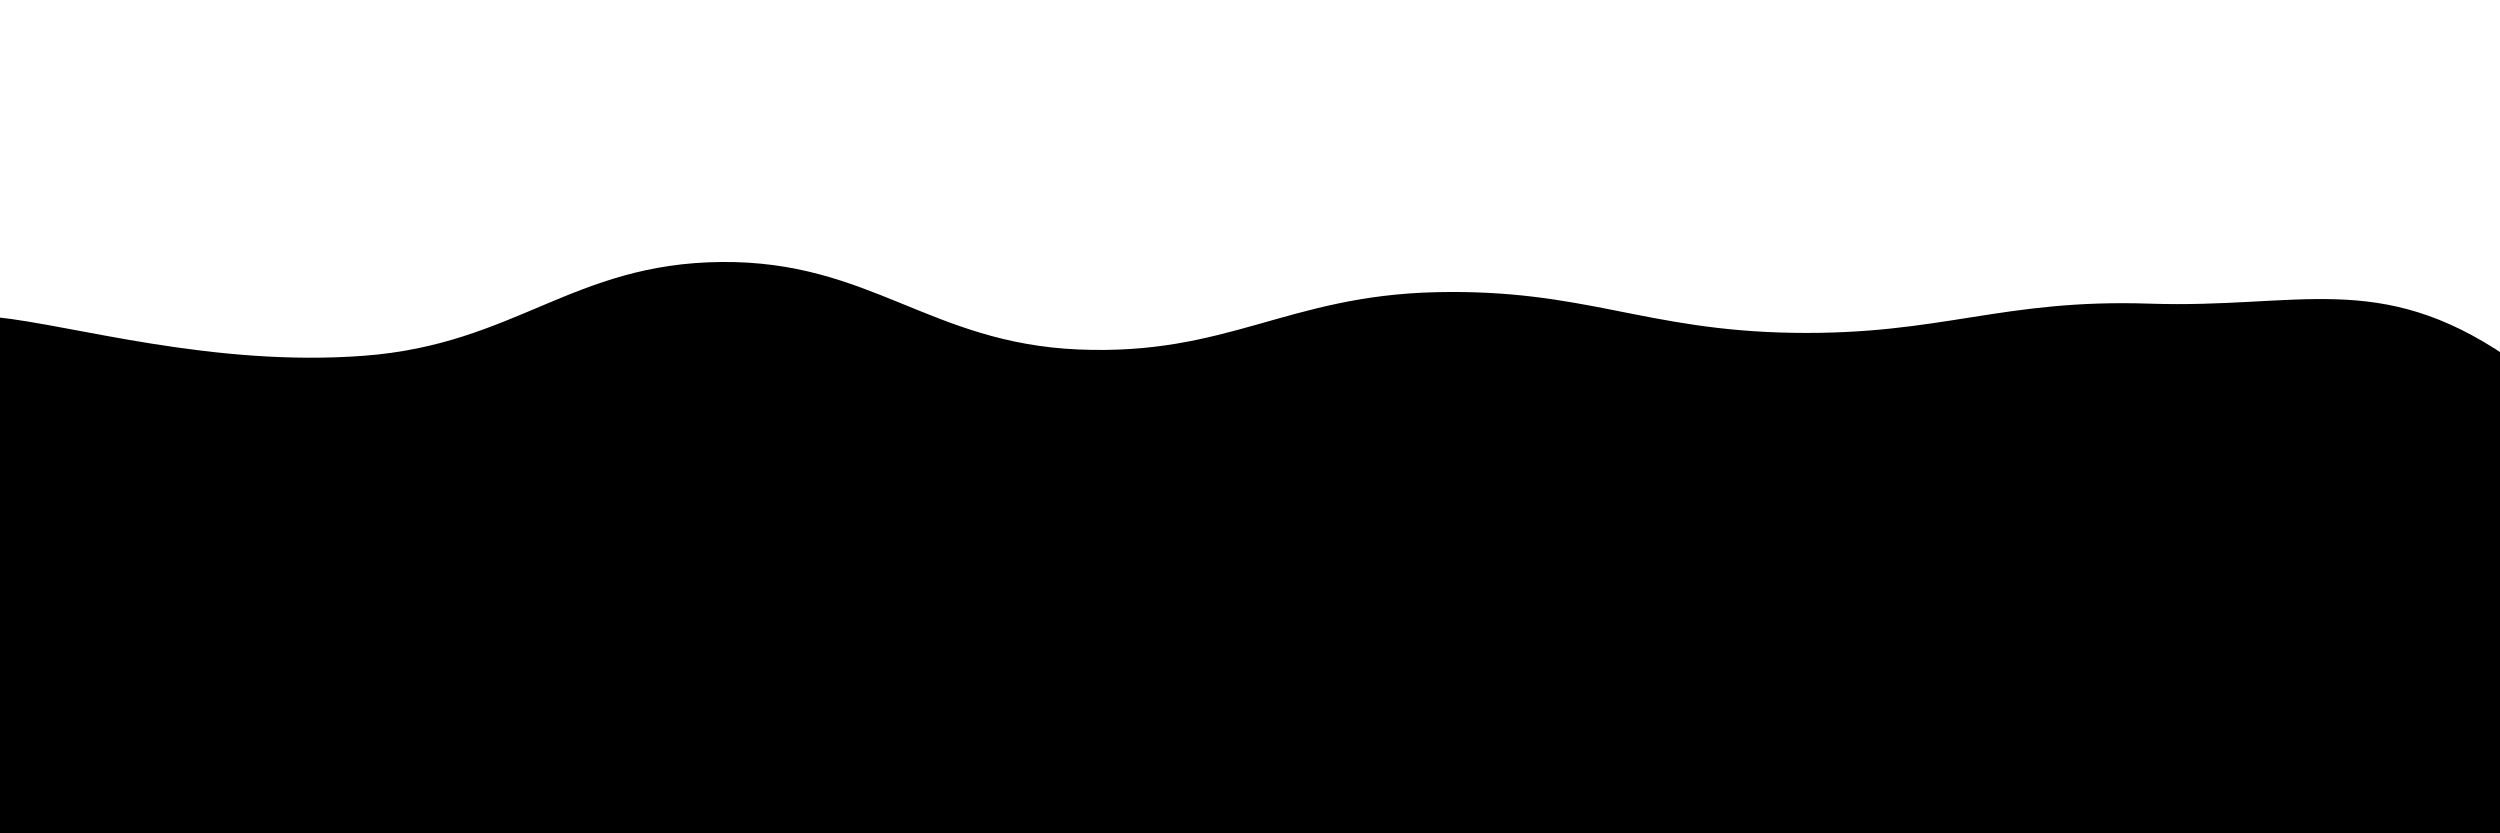<svg xmlns="http://www.w3.org/2000/svg" version="1.1" xmlns:xlink="http://www.w3.org/1999/xlink" xmlns:svgjs="http://svgjs.dev/svgjs" viewBox="0 0 2400 800" opacity="1"><defs><linearGradient x1="50%" y1="0%" x2="50%" y2="100%" id="sssurf-grad"><stop stop-color="hsla(230, 1%, 99%, 1.00)" stop-opacity="1" offset="0%"></stop><stop stop-color="hsla(0, 0%, 100%, 1.00)" stop-opacity="1" offset="100%"></stop></linearGradient></defs><g fill="url(#sssurf-grad)" transform="matrix(1,0,0,1,6.872,217.507)"><path d="M-10,10C63.512,17.708,197.917,58.042,342.857,47C487.798,35.958,542.857,-41.75,685.714,-43C828.571,-44.25,885.714,34.958,1028.571,41C1171.429,47.042,1228.571,-10.667,1371.429,-14C1514.286,-17.333,1571.429,22.708,1714.286,25C1857.143,27.292,1914.286,-7.792,2057.143,-3C2200,1.792,2276.488,-35.958,2400,48C2523.512,131.958,3254.167,222.5,2650,400C2045.833,577.5,156.25,795.833,-500,900" transform="matrix(1,0,0,1,0,77)" opacity="0.05"></path><path d="M-10,10C63.512,17.708,197.917,58.042,342.857,47C487.798,35.958,542.857,-41.75,685.714,-43C828.571,-44.25,885.714,34.958,1028.571,41C1171.429,47.042,1228.571,-10.667,1371.429,-14C1514.286,-17.333,1571.429,22.708,1714.286,25C1857.143,27.292,1914.286,-7.792,2057.143,-3C2200,1.792,2276.488,-35.958,2400,48C2523.512,131.958,3254.167,222.5,2650,400C2045.833,577.5,156.25,795.833,-500,900" transform="matrix(1,0,0,1,0,154)" opacity="0.53"></path><path d="M-10,10C63.512,17.708,197.917,58.042,342.857,47C487.798,35.958,542.857,-41.75,685.714,-43C828.571,-44.25,885.714,34.958,1028.571,41C1171.429,47.042,1228.571,-10.667,1371.429,-14C1514.286,-17.333,1571.429,22.708,1714.286,25C1857.143,27.292,1914.286,-7.792,2057.143,-3C2200,1.792,2276.488,-35.958,2400,48C2523.512,131.958,3254.167,222.5,2650,400C2045.833,577.5,156.25,795.833,-500,900" transform="matrix(1,0,0,1,0,231)" opacity="1.00"></path></g></svg>
